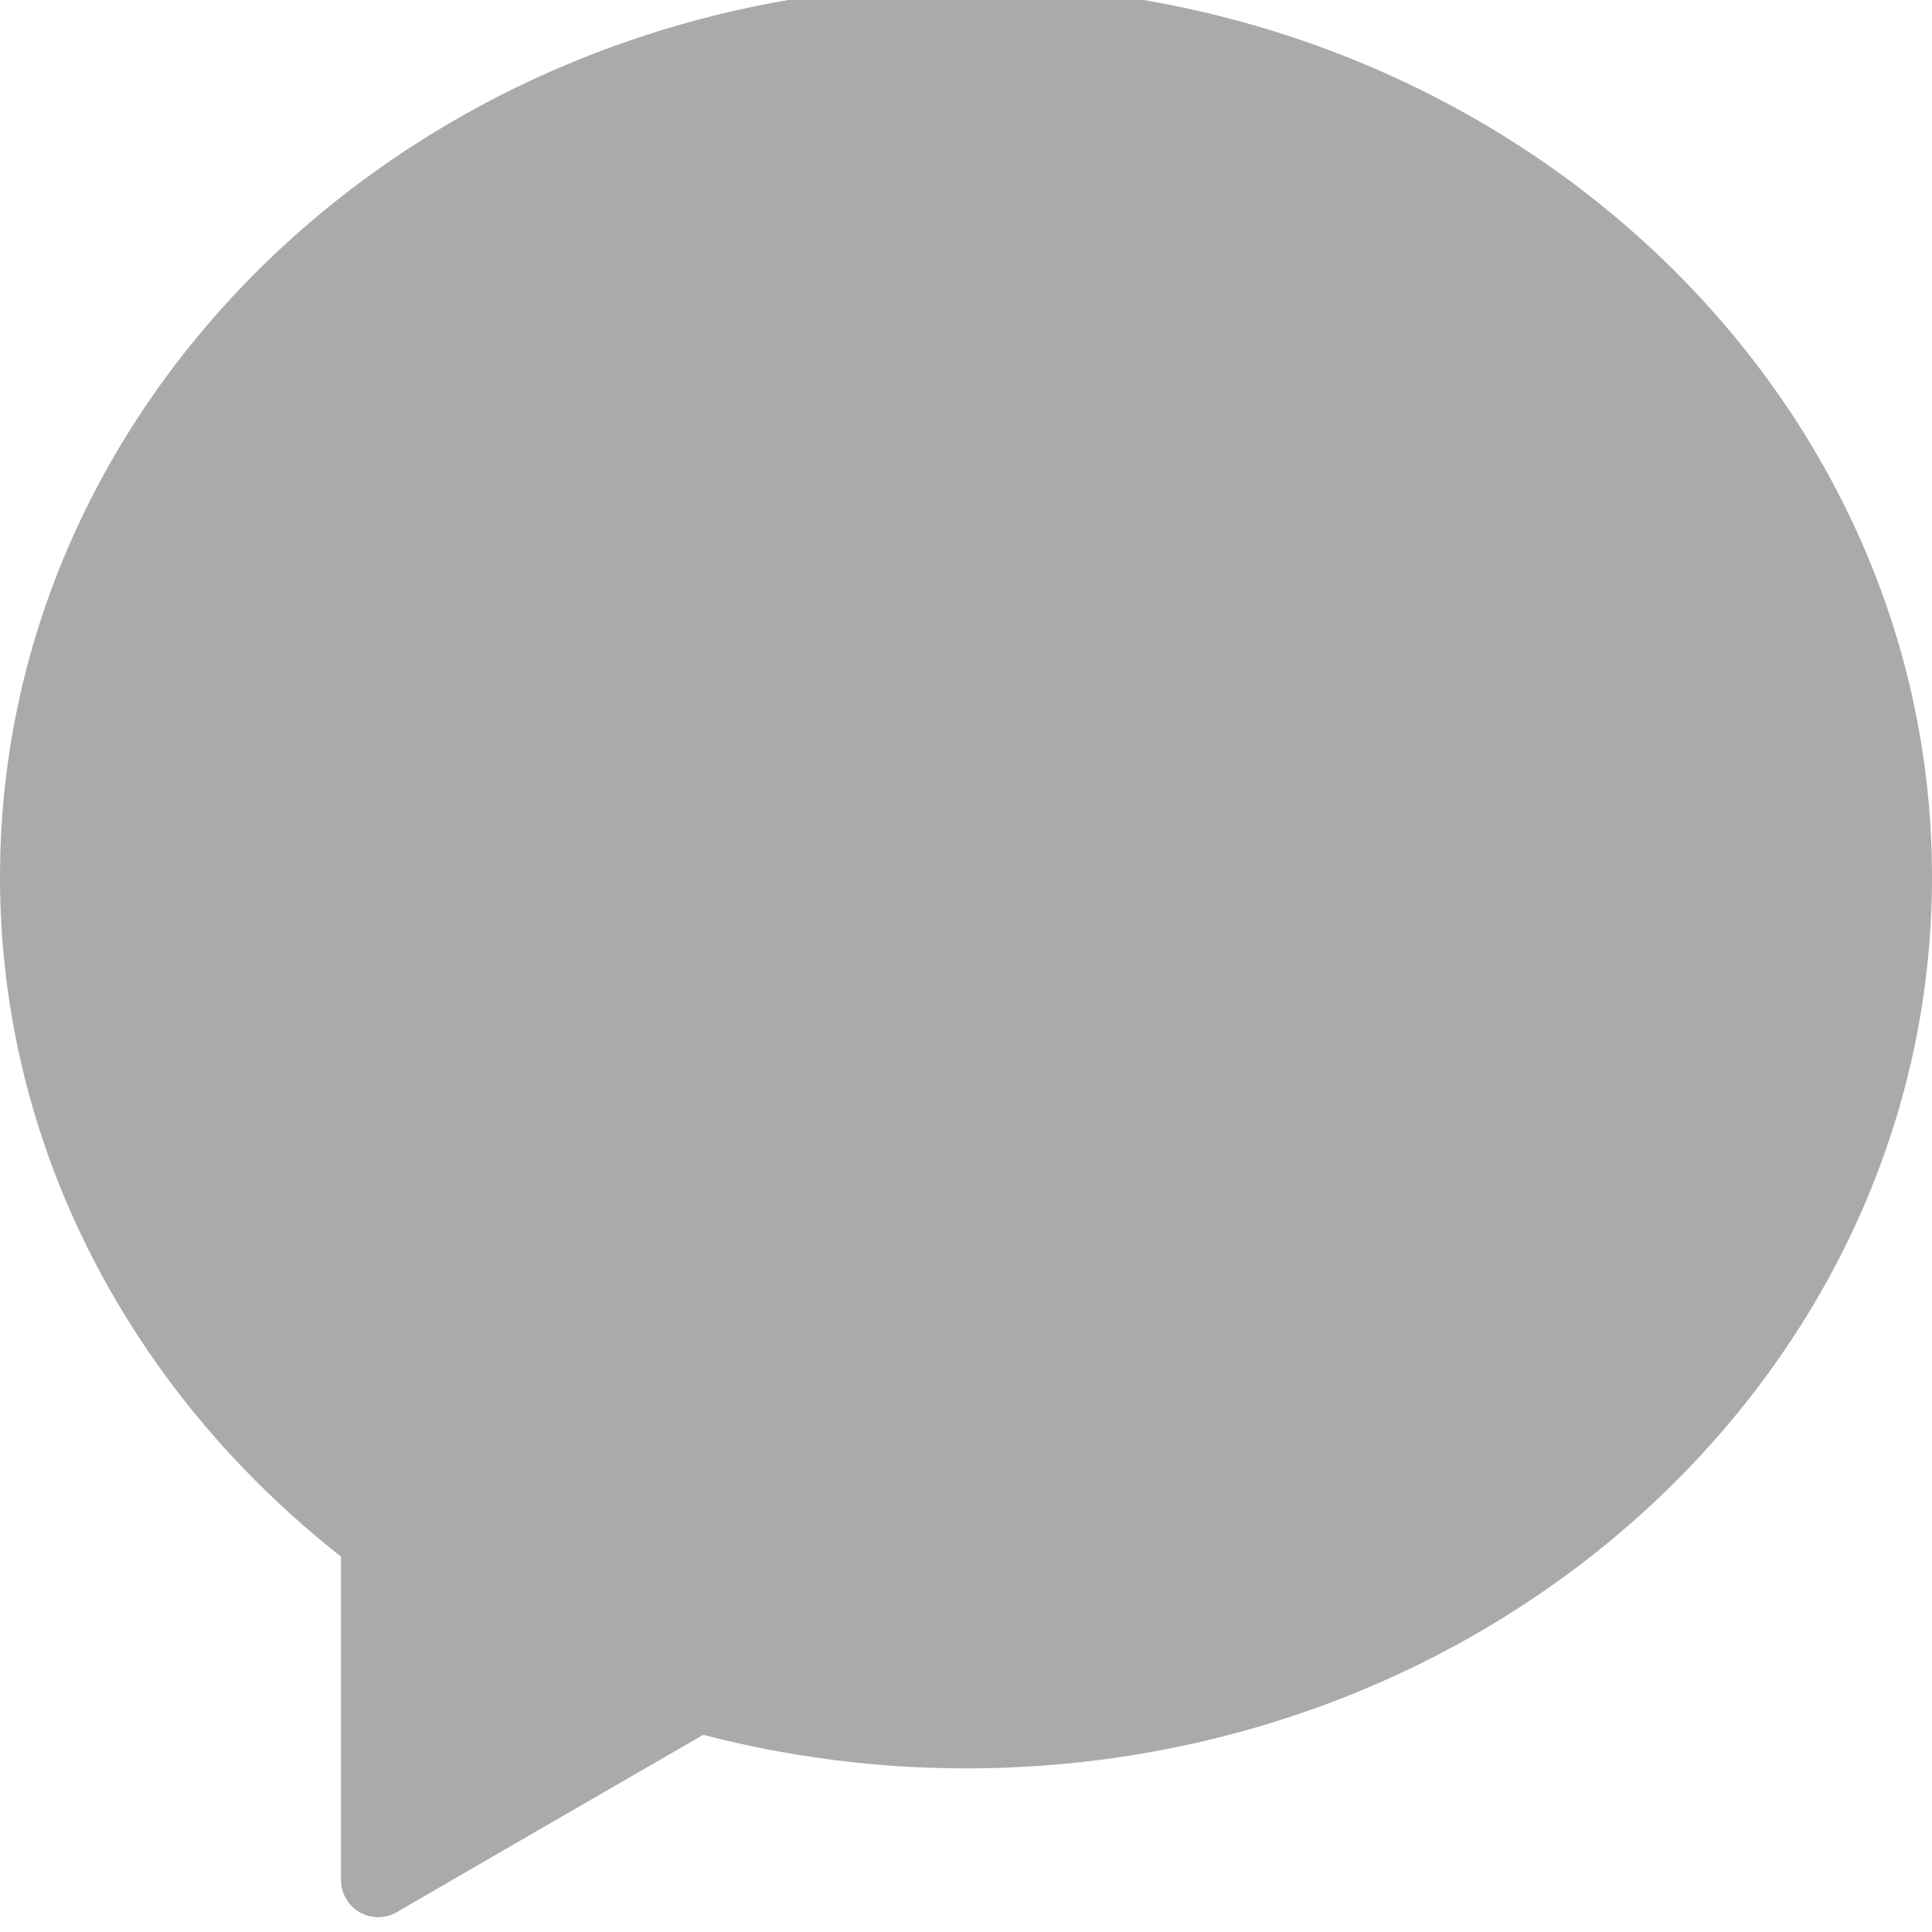 
<svg xmlns="http://www.w3.org/2000/svg" xmlns:xlink="http://www.w3.org/1999/xlink" width="16px" height="16px" viewBox="0 0 16 16" version="1.1">
<g id="surface1">
<path style=" stroke:none;fill-rule:nonzero;fill:#aaaaaa;fill-opacity:1;" d="M 5.824 14.367 C 6.516 14.547 7.246 14.645 8 14.645 C 12.414 14.645 16 11.336 16 7.262 C 16 3.184 12.414 -0.125 8 -0.125 C 3.586 -0.125 0 3.184 0 7.262 C 0 9.516 1.098 11.535 2.824 12.891 L 2.824 15.566 C 2.824 15.68 2.883 15.781 2.977 15.836 C 3.074 15.891 3.191 15.891 3.285 15.836 L 4.668 15.035 Z M 5.824 14.367 "/>
</g>
</svg>
